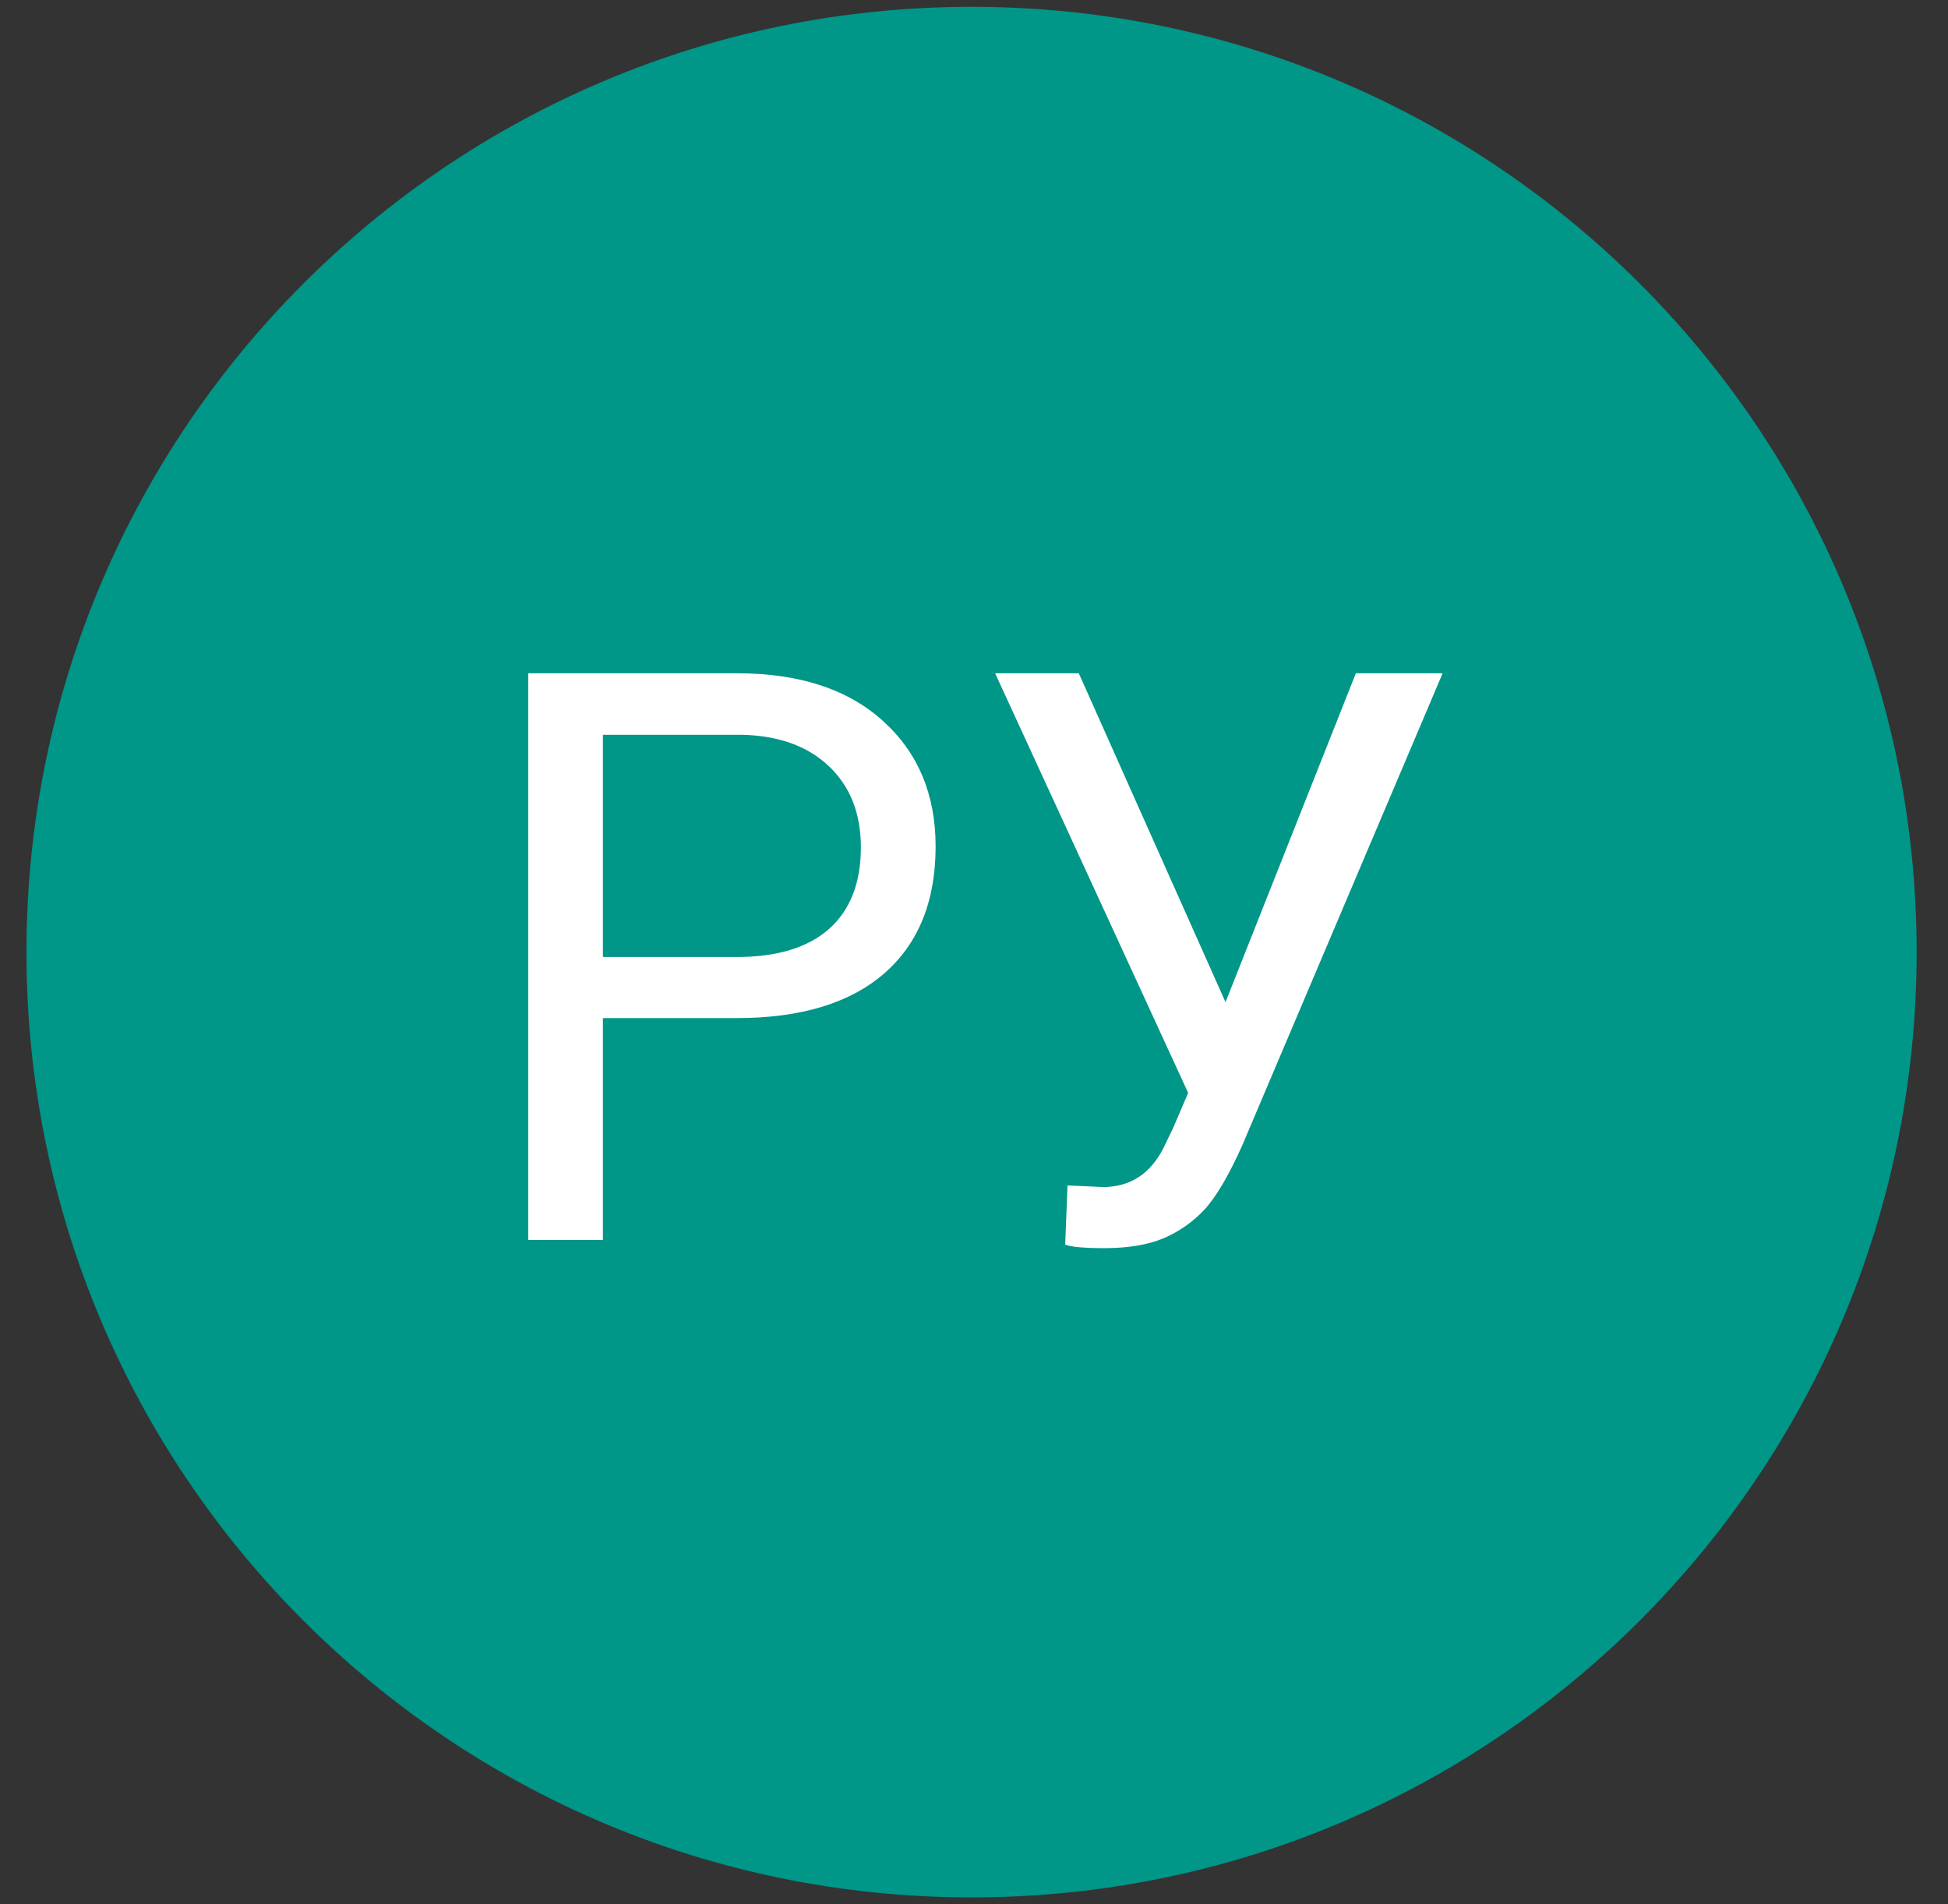 <svg width="44" height="43" viewBox="0 0 44 43" fill="none" xmlns="http://www.w3.org/2000/svg">
<rect x="0" y="0" width="44" height="43" fill="#333333" stroke="none"/>
<path d="M21.945 42.848C33.735 42.848 43.292 33.291 43.292 21.501C43.292 9.711 33.735 0.154 21.945 0.154C10.156 0.154 0.598 9.711 0.598 21.501C0.598 33.291 10.156 42.848 21.945 42.848Z" fill="#009688"/>
<path d="M13.618 22.991V28.001H11.931V15.204H16.65C18.051 15.204 19.146 15.562 19.938 16.276C20.734 16.991 21.133 17.938 21.133 19.115C21.133 20.357 20.743 21.315 19.964 21.989C19.19 22.657 18.08 22.991 16.633 22.991H13.618ZM13.618 21.611H16.65C17.553 21.611 18.244 21.4 18.725 20.979C19.205 20.551 19.445 19.936 19.445 19.133C19.445 18.371 19.205 17.762 18.725 17.305C18.244 16.848 17.585 16.61 16.747 16.593H13.618V21.611ZM27.681 22.631L30.625 15.204H32.585L28.059 25.865C27.754 26.545 27.47 27.028 27.206 27.315C26.942 27.597 26.632 27.814 26.274 27.966C25.923 28.112 25.48 28.186 24.947 28.186C24.484 28.186 24.189 28.159 24.06 28.106L24.112 26.77L24.912 26.806C25.527 26.806 25.984 26.51 26.283 25.918L26.503 25.461L26.837 24.679L22.477 15.204H24.367L27.681 22.631Z" fill="white"/>
</svg>
